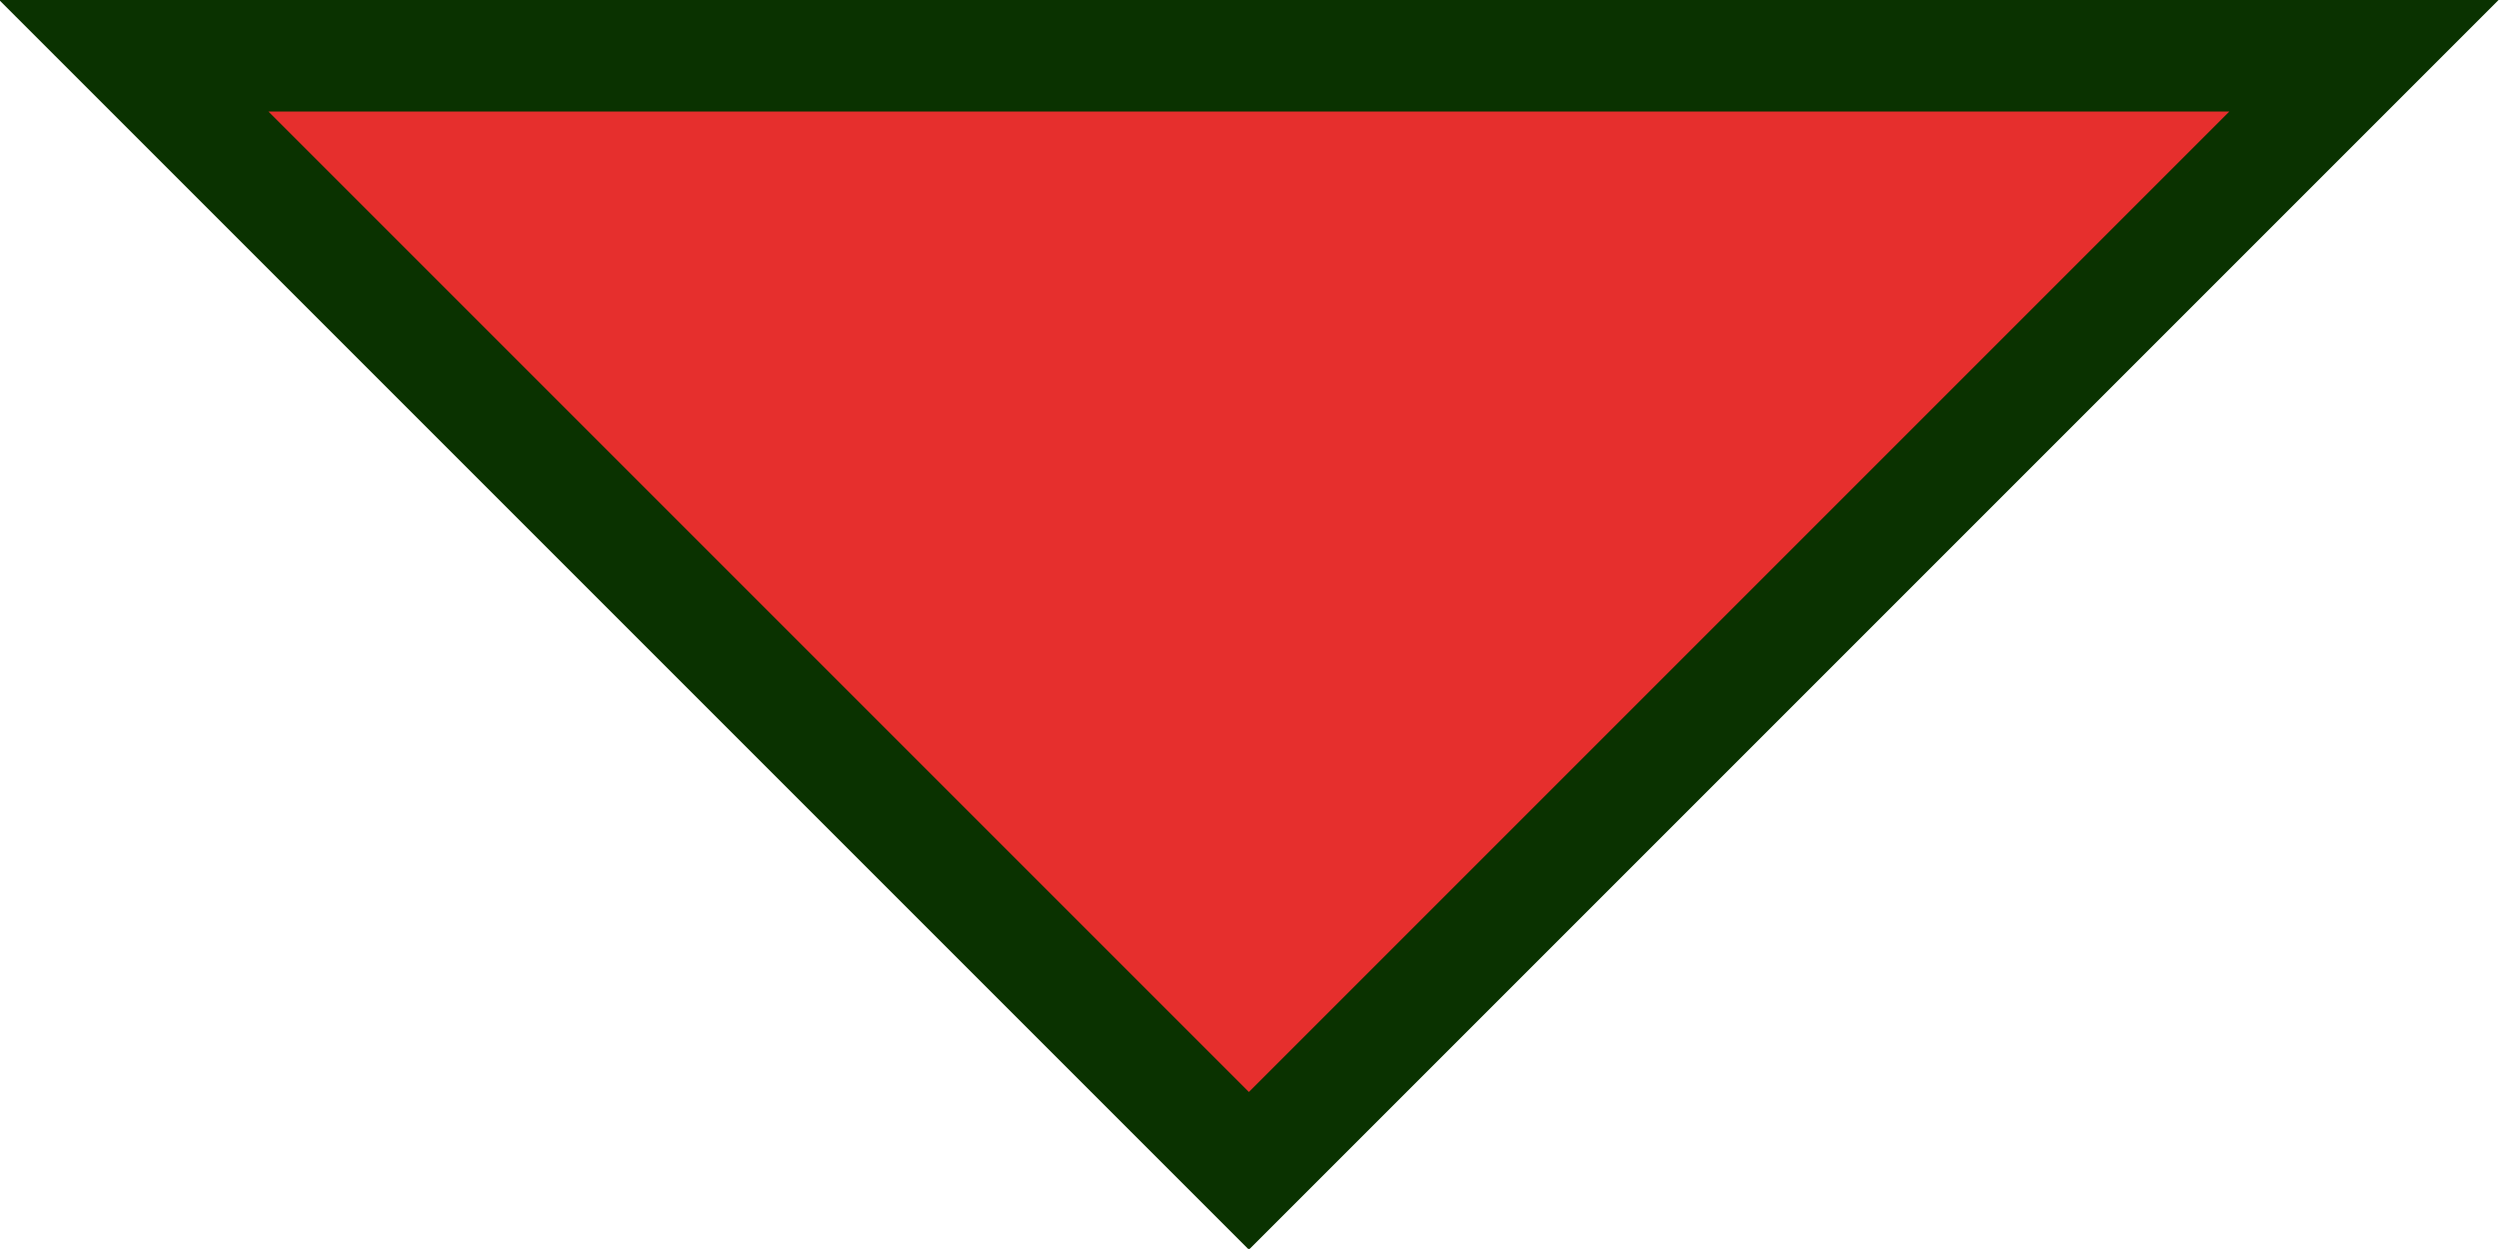 <?xml version="1.0" encoding="UTF-8"?>
<svg id="Calque_1" data-name="Calque 1" xmlns="http://www.w3.org/2000/svg" viewBox="0 0 11.21 5.6">
  <defs>
    <style>
      .cls-1 {
        fill: #e62f2d;
        stroke: #0a3200;
        stroke-miterlimit: 10;
        stroke-width: .5px;
      }
    </style>
  </defs>
  <path class="cls-1" d="m10.6.25l-5,5L.6.25h10Z"/>
</svg>